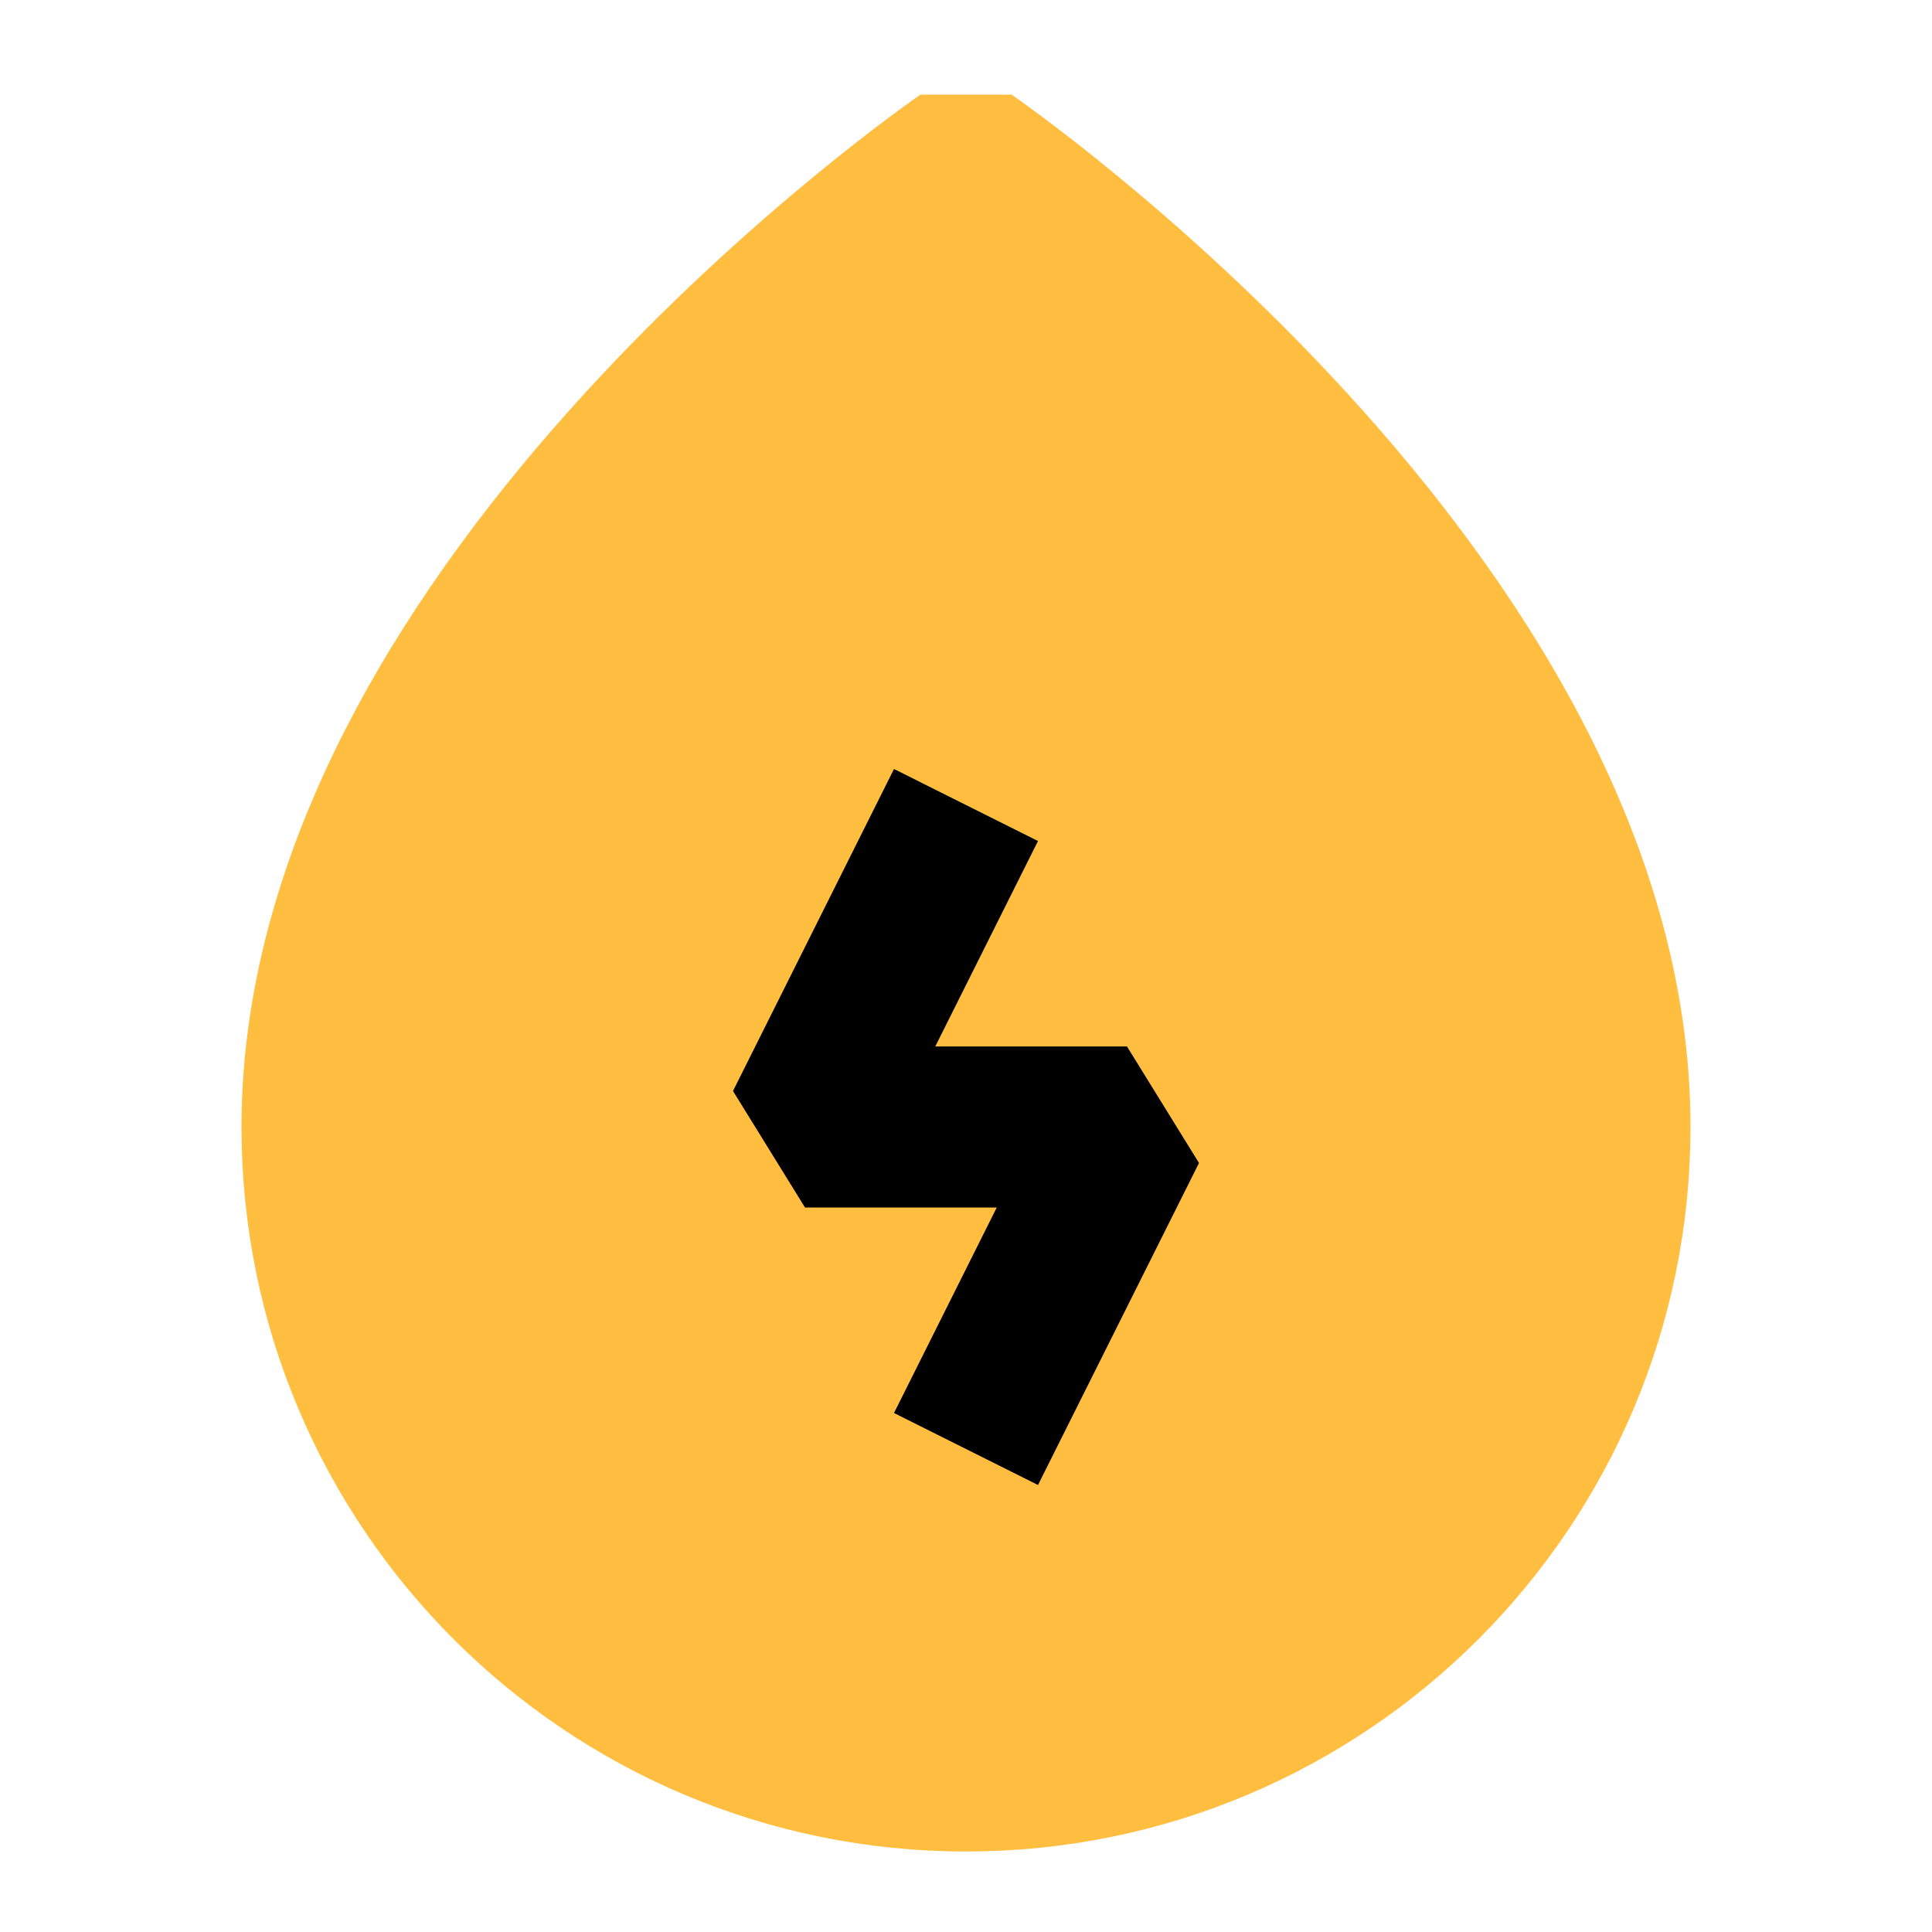 <?xml version="1.0" encoding="UTF-8"?><svg width="24" height="24" viewBox="0 0 48 48" fill="none" xmlns="http://www.w3.org/2000/svg"><path fill-rule="evenodd" clip-rule="evenodd" d="M24 44C32.837 44 40 36.836 40 28C40 15 24 4 24 4C24 4 8 15 8 28C8 36.837 15.163 44 24 44Z" fill="#ffbe40" stroke="#ffbe40" stroke-width="4" stroke-linecap="butt" stroke-linejoin="bevel"/><path d="M24 20L20 28H28L24 36" stroke="#000" stroke-width="4" stroke-linecap="butt" stroke-linejoin="bevel"/></svg>